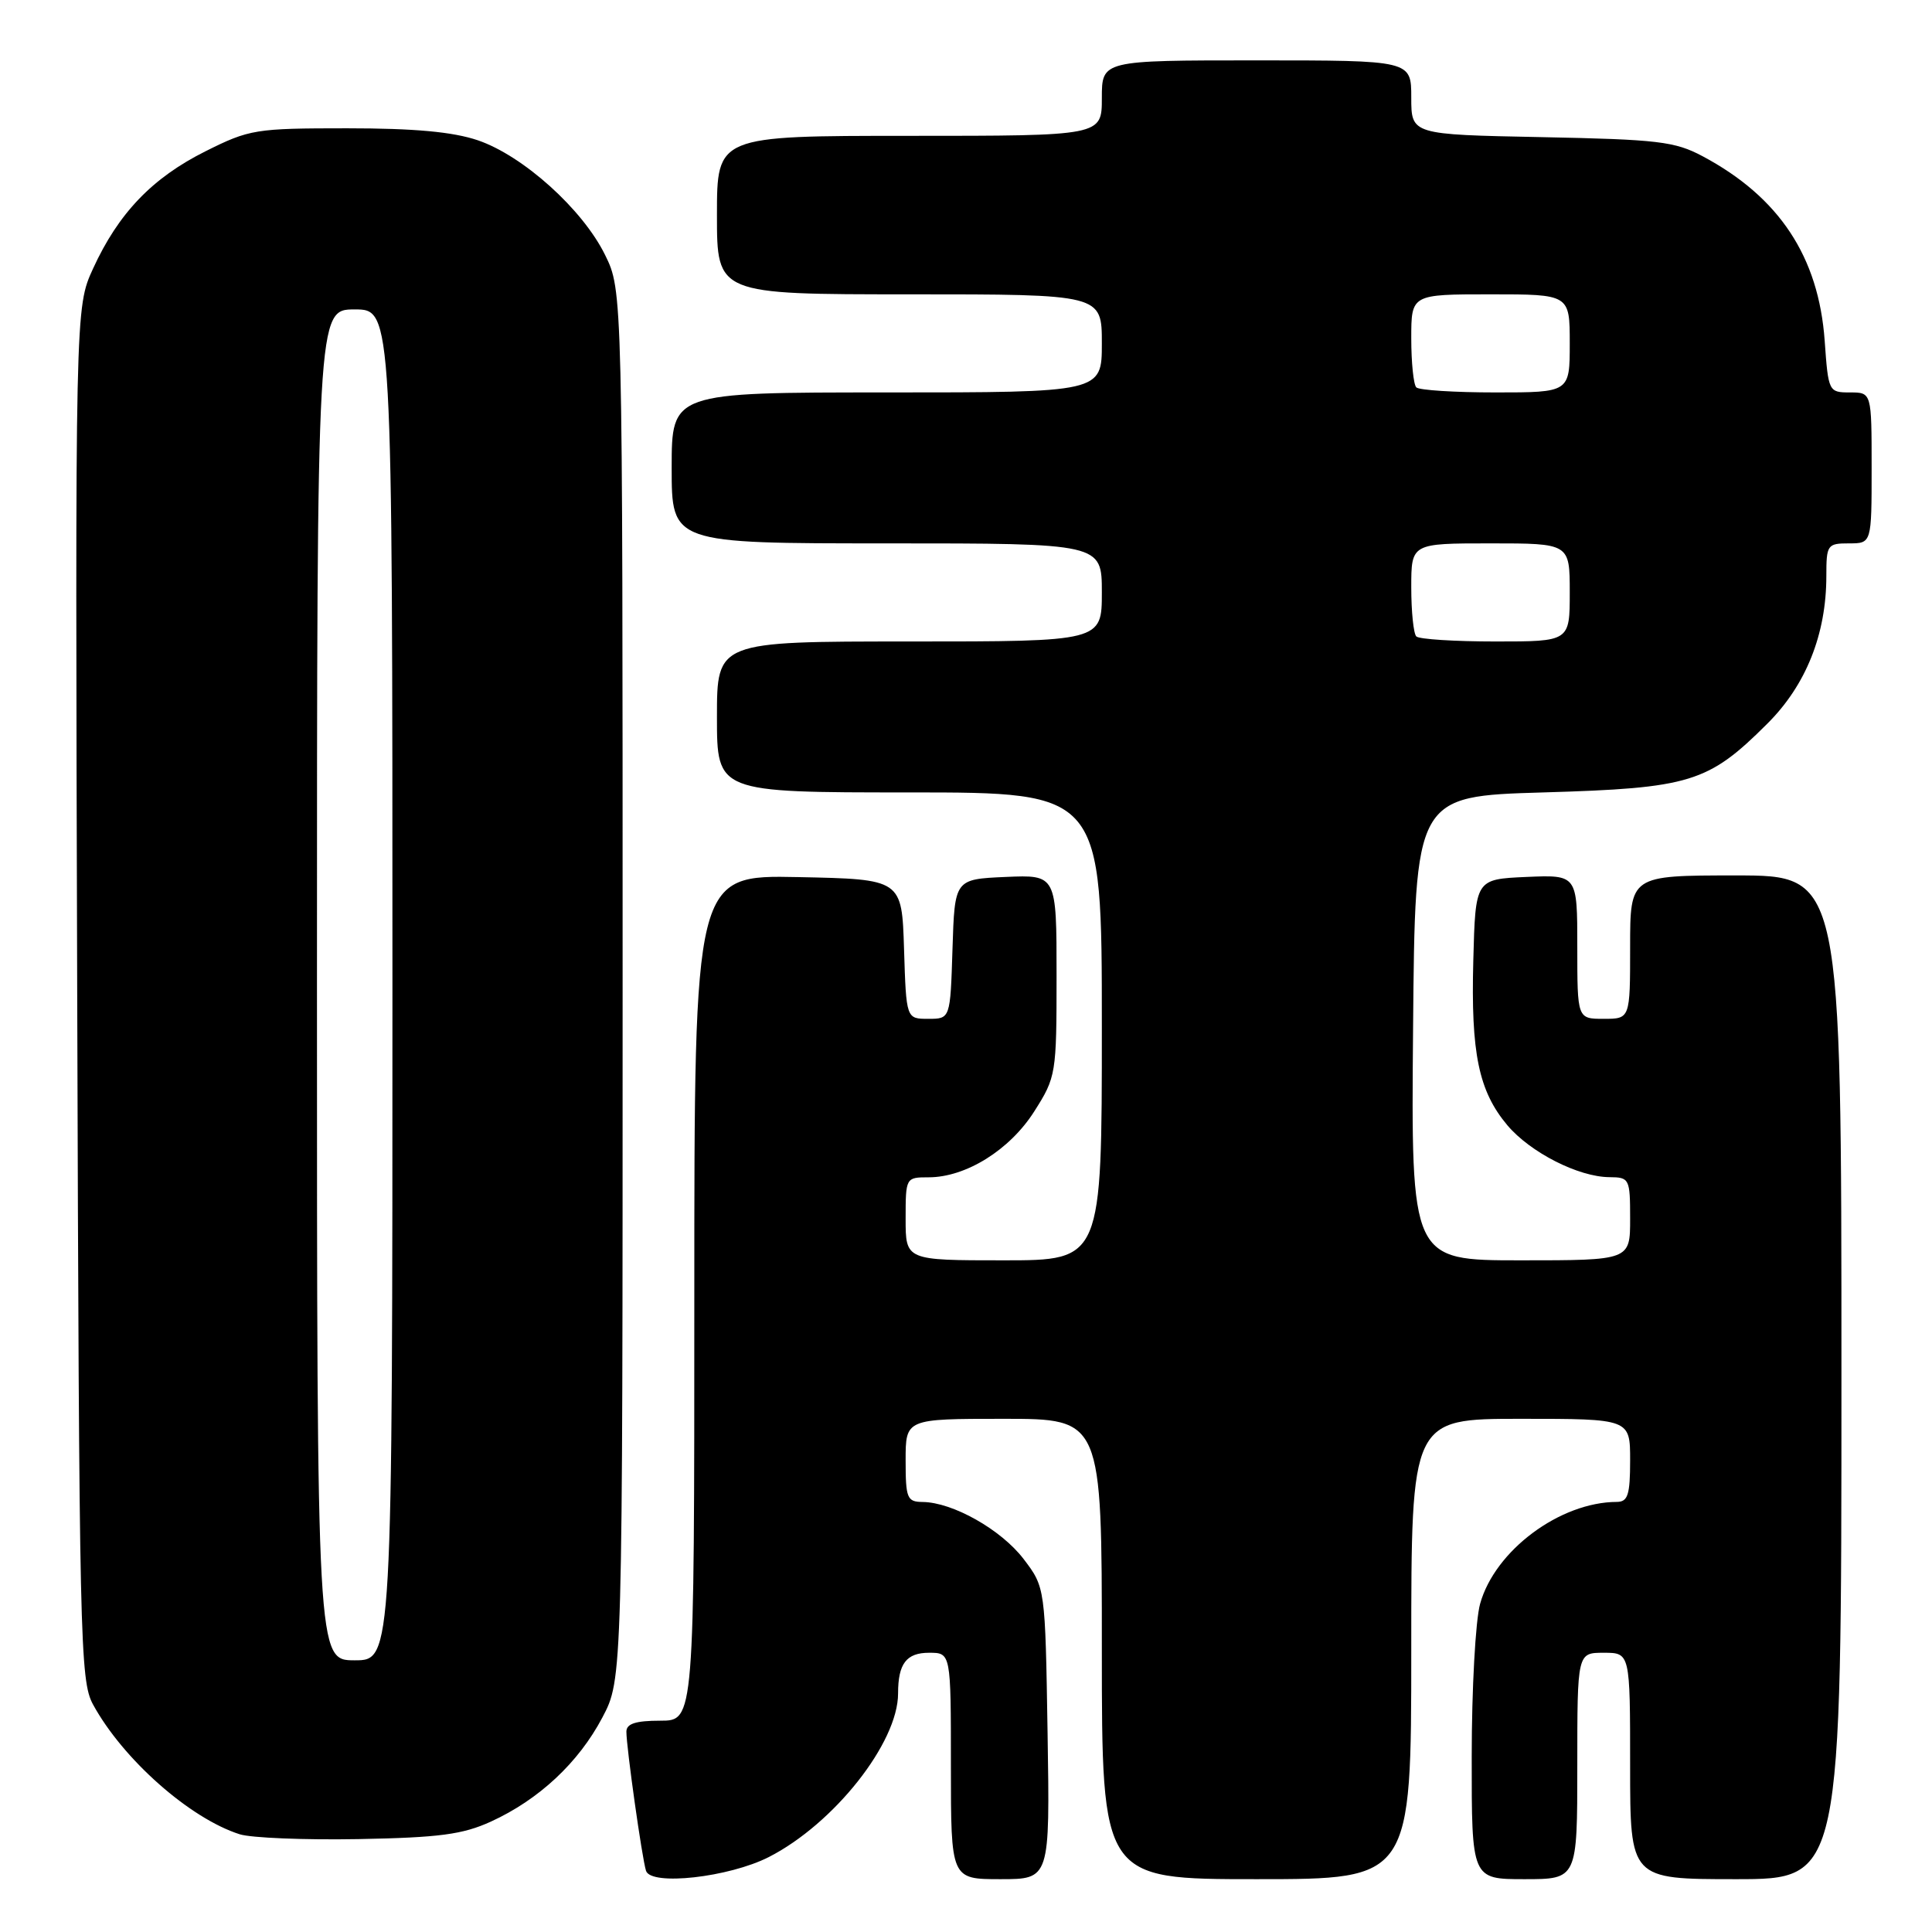 <?xml version="1.0" encoding="UTF-8" standalone="no"?>
<!DOCTYPE svg PUBLIC "-//W3C//DTD SVG 1.1//EN" "http://www.w3.org/Graphics/SVG/1.1/DTD/svg11.dtd" >
<svg xmlns="http://www.w3.org/2000/svg" xmlns:xlink="http://www.w3.org/1999/xlink" version="1.1" viewBox="0 0 256 256">
 <g >
 <path fill="currentColor"
d=" M 101.87 246.07 C 110.51 241.66 119.00 230.92 119.00 224.39 C 119.00 220.44 120.10 219.00 123.11 219.00 C 126.00 219.00 126.00 219.00 126.00 234.00 C 126.00 249.00 126.00 249.00 132.56 249.00 C 139.12 249.00 139.12 249.00 138.81 229.67 C 138.50 210.34 138.50 210.34 135.62 206.56 C 132.65 202.68 126.24 199.06 122.25 199.02 C 120.19 199.00 120.00 198.53 120.00 193.50 C 120.00 188.00 120.00 188.00 133.00 188.00 C 146.00 188.00 146.00 188.00 146.00 218.50 C 146.00 249.00 146.00 249.00 166.50 249.00 C 187.00 249.00 187.00 249.00 187.00 218.50 C 187.00 188.00 187.00 188.00 201.50 188.00 C 216.00 188.00 216.00 188.00 216.00 193.50 C 216.00 198.07 215.70 199.00 214.25 199.01 C 206.70 199.03 198.08 205.45 196.12 212.52 C 195.51 214.71 195.01 223.81 195.01 232.75 C 195.00 249.00 195.00 249.00 202.00 249.00 C 209.00 249.00 209.00 249.00 209.00 234.00 C 209.00 219.00 209.00 219.00 212.50 219.00 C 216.00 219.00 216.00 219.00 216.00 234.00 C 216.00 249.00 216.00 249.00 230.00 249.00 C 244.00 249.00 244.00 249.00 244.00 182.50 C 244.00 116.00 244.00 116.00 230.00 116.00 C 216.00 116.00 216.00 116.00 216.00 125.50 C 216.00 135.00 216.00 135.00 212.50 135.00 C 209.00 135.00 209.00 135.00 209.00 125.45 C 209.00 115.91 209.00 115.91 202.25 116.20 C 195.50 116.50 195.50 116.50 195.22 127.27 C 194.89 139.57 195.93 144.57 199.73 149.10 C 202.77 152.70 209.14 155.95 213.25 155.98 C 215.91 156.00 216.00 156.17 216.00 161.50 C 216.00 167.00 216.00 167.00 201.49 167.00 C 186.97 167.00 186.97 167.00 187.24 136.25 C 187.50 105.50 187.50 105.50 204.50 105.00 C 223.99 104.43 226.34 103.71 234.17 95.90 C 239.30 90.80 242.00 84.04 242.00 76.32 C 242.00 72.19 242.13 72.00 245.00 72.00 C 248.00 72.00 248.00 72.00 248.00 62.00 C 248.00 52.00 248.00 52.00 245.13 52.00 C 242.31 52.00 242.26 51.91 241.78 45.15 C 240.98 34.02 235.76 26.12 225.62 20.71 C 221.93 18.74 219.71 18.48 204.25 18.17 C 187.00 17.83 187.00 17.83 187.00 12.92 C 187.00 8.00 187.00 8.00 166.50 8.00 C 146.00 8.00 146.00 8.00 146.00 13.00 C 146.00 18.00 146.00 18.00 120.50 18.00 C 95.00 18.00 95.00 18.00 95.00 28.50 C 95.00 39.00 95.00 39.00 120.50 39.00 C 146.00 39.00 146.00 39.00 146.00 45.50 C 146.00 52.00 146.00 52.00 117.50 52.00 C 89.00 52.00 89.00 52.00 89.00 62.00 C 89.00 72.00 89.00 72.00 117.50 72.00 C 146.00 72.00 146.00 72.00 146.00 78.50 C 146.00 85.00 146.00 85.00 120.50 85.00 C 95.00 85.00 95.00 85.00 95.00 95.00 C 95.00 105.00 95.00 105.00 120.50 105.00 C 146.00 105.00 146.00 105.00 146.00 136.00 C 146.00 167.00 146.00 167.00 133.00 167.00 C 120.00 167.00 120.00 167.00 120.00 161.50 C 120.00 156.04 120.02 156.00 123.04 156.00 C 127.99 156.00 133.81 152.37 137.05 147.26 C 139.94 142.71 140.00 142.32 140.00 129.26 C 140.00 115.91 140.00 115.91 133.25 116.20 C 126.50 116.50 126.50 116.50 126.21 125.75 C 125.92 135.00 125.92 135.00 123.00 135.00 C 120.08 135.00 120.08 135.00 119.79 125.75 C 119.50 116.50 119.50 116.50 105.75 116.22 C 92.00 115.94 92.00 115.94 92.00 171.97 C 92.00 228.00 92.00 228.00 87.50 228.00 C 84.22 228.00 83.00 228.40 83.00 229.46 C 83.00 231.54 85.07 246.23 85.60 247.89 C 86.25 249.92 96.58 248.76 101.87 246.07 Z  M 65.05 241.37 C 71.41 238.46 76.66 233.56 79.81 227.59 C 82.50 222.50 82.50 222.50 82.50 130.50 C 82.50 38.50 82.50 38.50 80.17 33.77 C 77.20 27.73 69.32 20.64 63.32 18.59 C 60.01 17.47 54.94 17.00 45.98 17.00 C 33.87 17.00 33.05 17.13 27.22 20.05 C 20.18 23.57 15.69 28.25 12.33 35.59 C 9.96 40.77 9.96 40.77 10.23 131.63 C 10.49 217.59 10.60 222.68 12.33 225.86 C 16.29 233.11 25.14 240.94 31.76 243.05 C 33.27 243.53 40.35 243.82 47.50 243.69 C 58.20 243.49 61.31 243.08 65.05 241.37 Z  M 187.67 84.33 C 187.30 83.97 187.00 81.04 187.00 77.83 C 187.00 72.00 187.00 72.00 197.50 72.00 C 208.00 72.00 208.00 72.00 208.00 78.50 C 208.00 85.00 208.00 85.00 198.17 85.00 C 192.76 85.00 188.03 84.70 187.67 84.33 Z  M 187.67 51.33 C 187.30 50.97 187.00 48.04 187.00 44.83 C 187.00 39.00 187.00 39.00 197.50 39.00 C 208.00 39.00 208.00 39.00 208.00 45.50 C 208.00 52.00 208.00 52.00 198.17 52.00 C 192.76 52.00 188.03 51.70 187.67 51.33 Z  M 42.00 130.50 C 42.00 41.00 42.00 41.00 47.00 41.00 C 52.00 41.00 52.00 41.00 52.00 130.50 C 52.00 220.00 52.00 220.00 47.00 220.00 C 42.00 220.00 42.00 220.00 42.00 130.50 Z "/>
</g>
</svg>